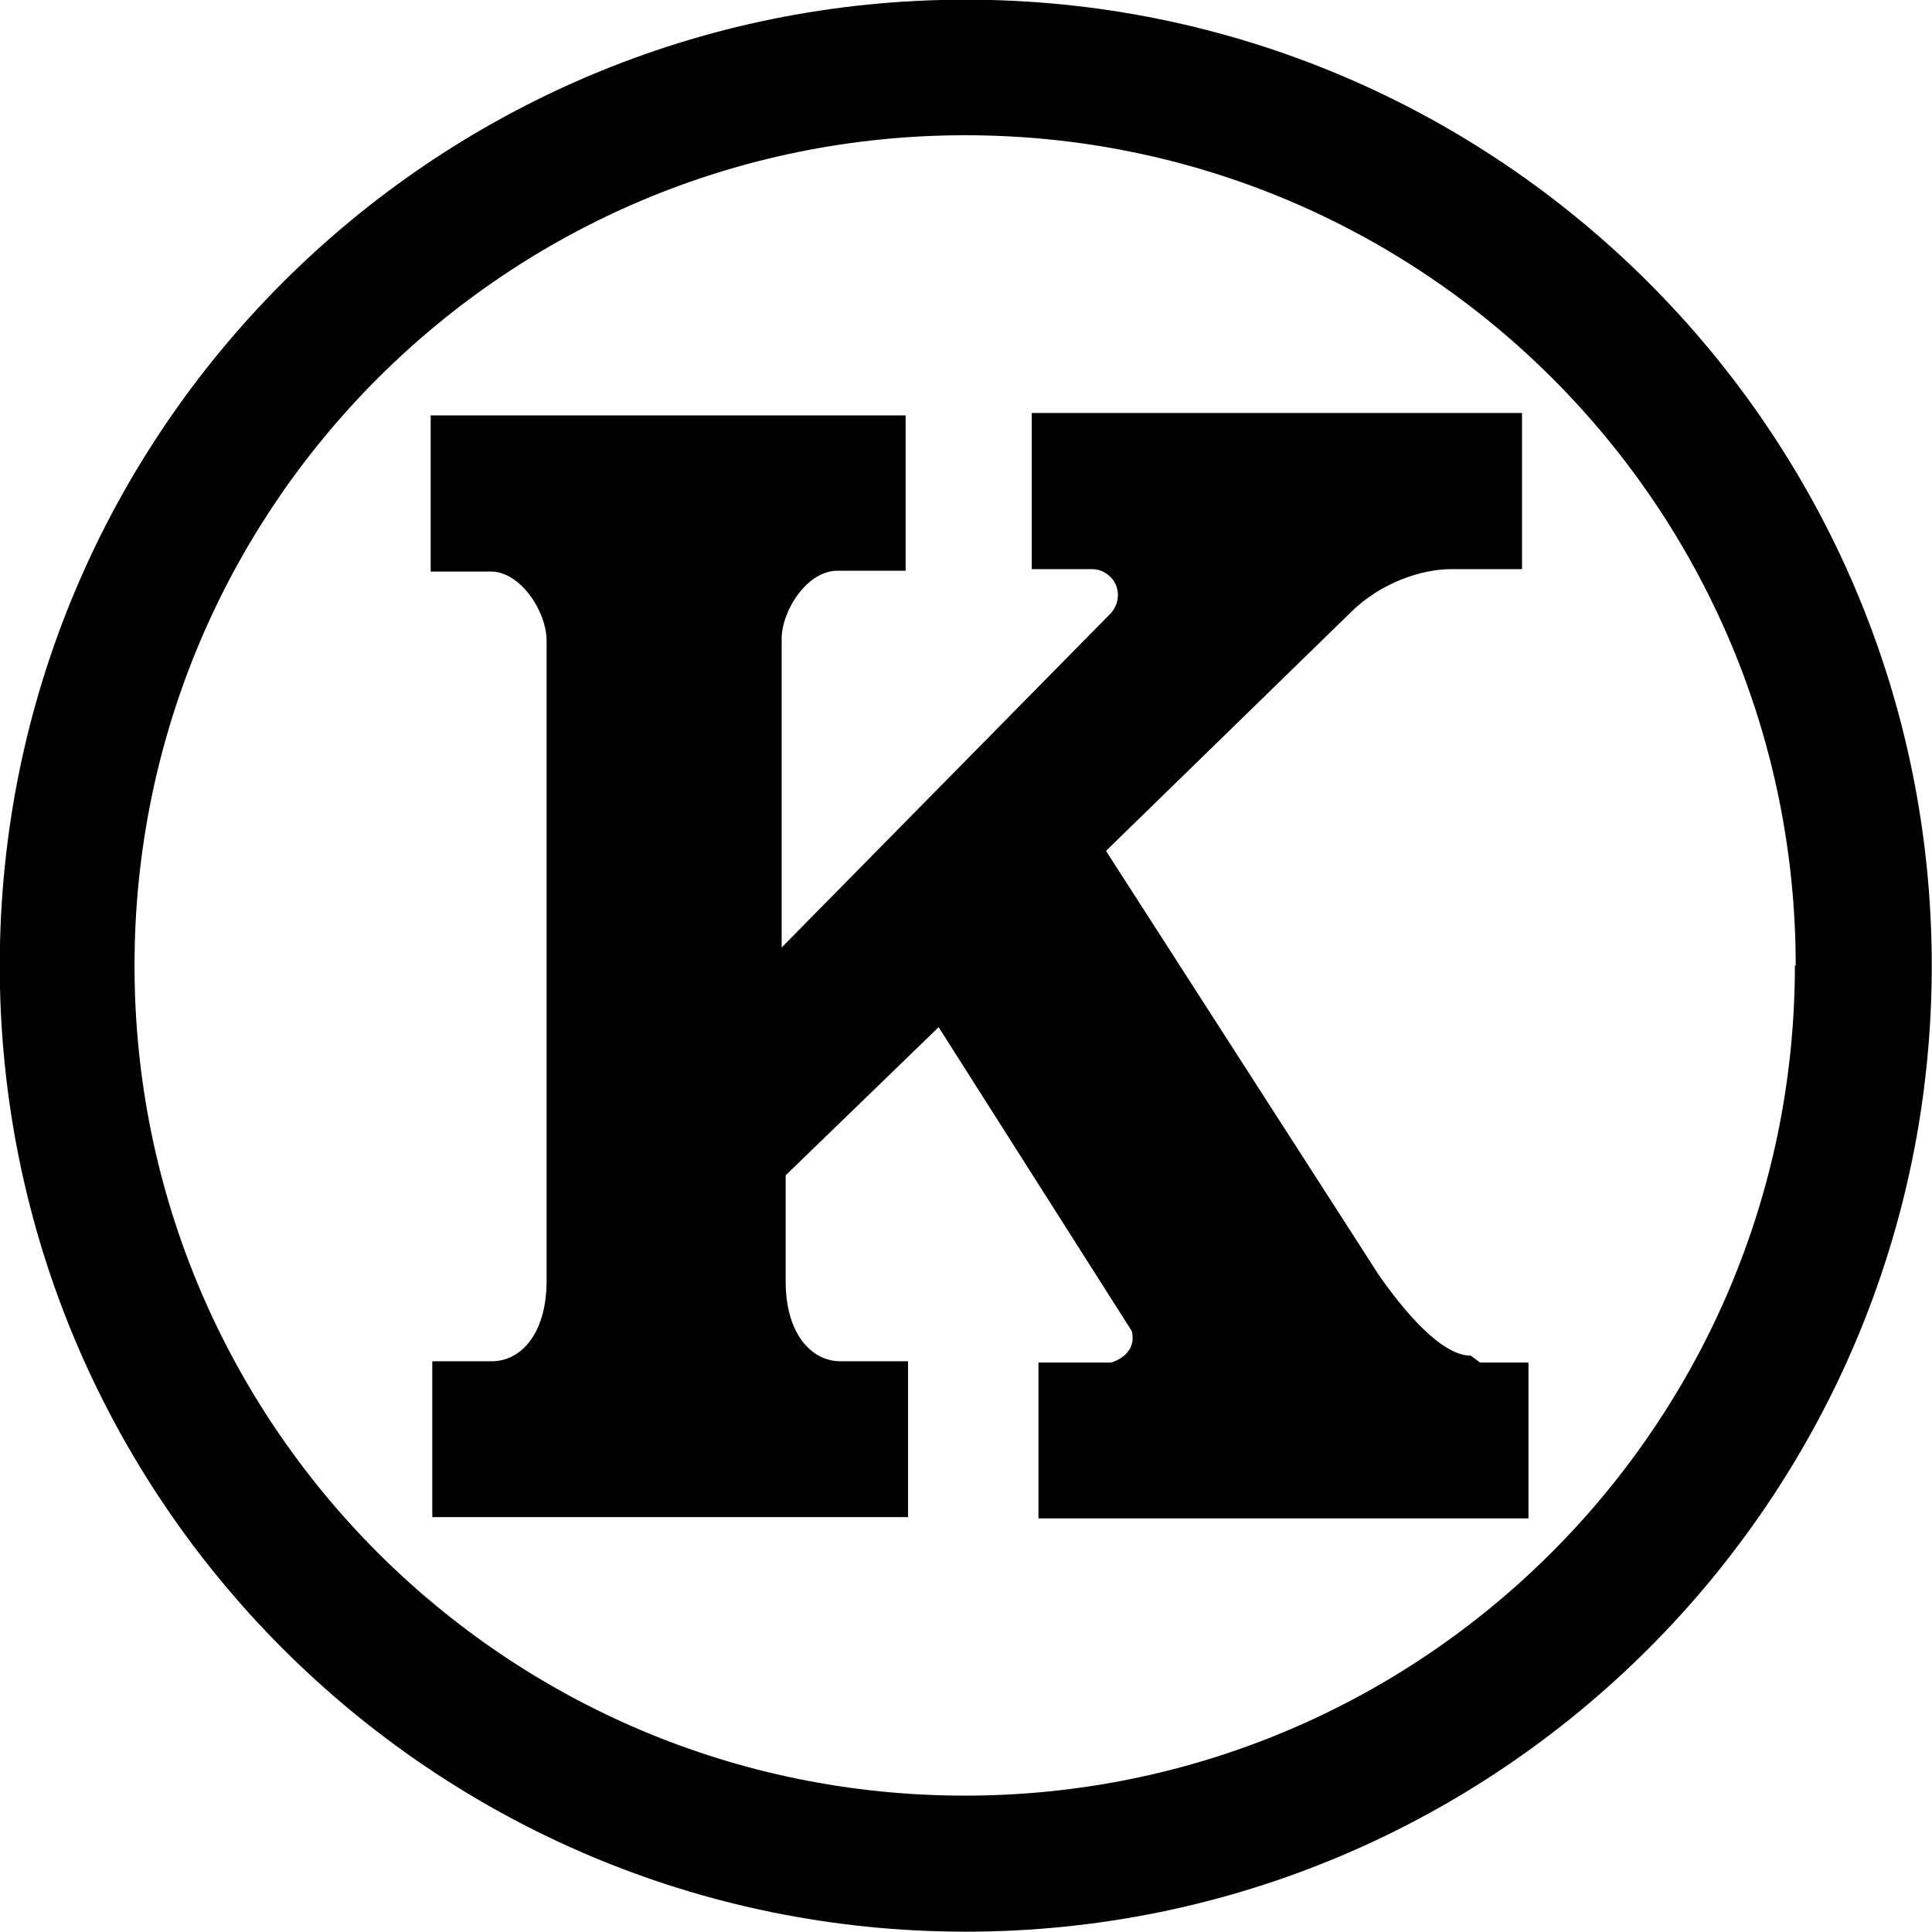 <svg viewBox="0 0 24 24" xmlns="http://www.w3.org/2000/svg"><path d="M18.387 16.926h.6v1.936H12.9v-1.936h.9s.33-.08.26-.39l-2.4-3.776 -1.9 1.84v1.32c0 .65.32.99.68.99h.84v1.936h-5.91V16.91h.74c.36 0 .68-.34.68-1V7.96c0-.37-.33-.86-.69-.86h-.75V5.16h5.9V7.09h-.85c-.37 0-.69.49-.69.85v3.83l4.087-4.15V7.62c.12-.13.12-.33 0-.45 -.06-.06-.14-.1-.23-.1h-.75V5.13h6.09V7.07h-.88c-.37 0-.87.17-1.23.52l-3.058 2.98 3.39 5.27c.3.43.77 1 1.14 1Zm5.61-4.93c0 6.62-5.38 12-12 12 -6.63 0-12-5.38-12-12 0-6.63 5.373-12 12-12 6.62 0 12 5.373 12 12Zm-1.69 0c0-5.7-4.619-10.316-10.316-10.316 -5.7 0-10.32 4.61-10.32 10.316 0 5.69 4.61 10.31 10.316 10.31 5.69 0 10.31-4.619 10.31-10.316Z"/></svg>